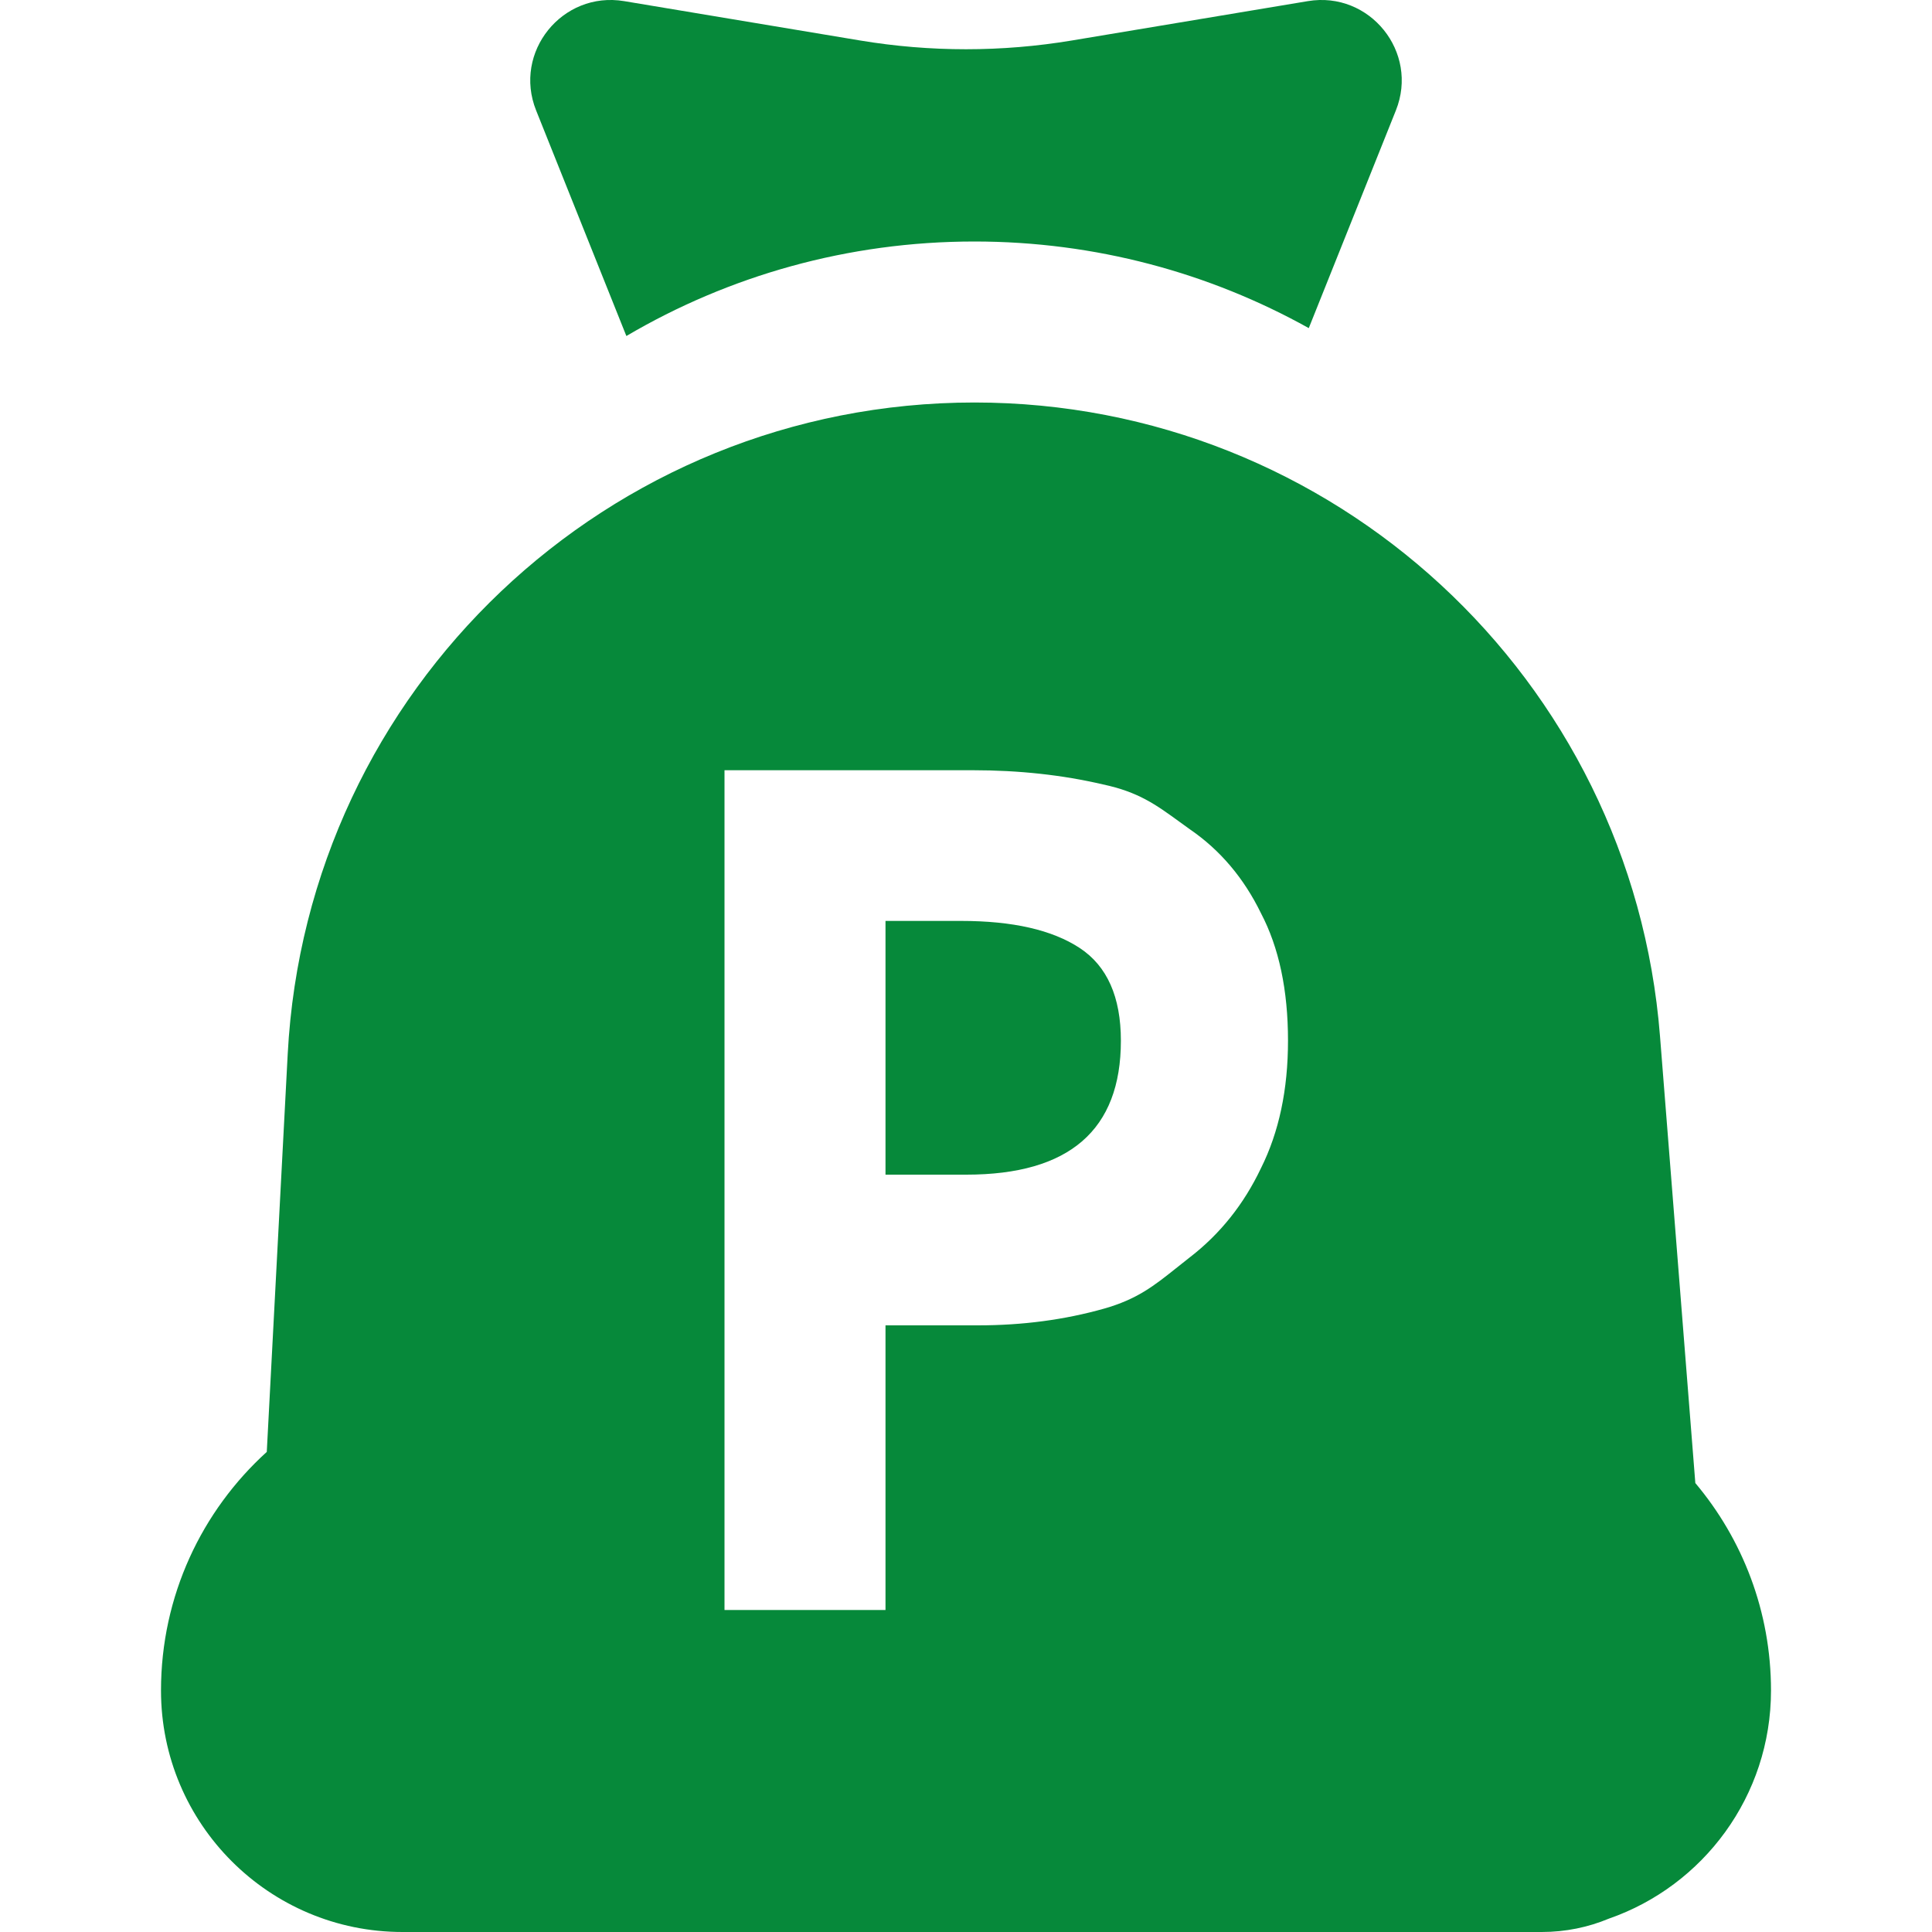 <svg id="PensionBagFilledGreen" width="24" height="24" viewBox="0 0 24 24" fill="none" xmlns="http://www.w3.org/2000/svg">
<path fill-rule="evenodd" clip-rule="evenodd" d="M17.34 1.372C17.63 0.648 17.016 -0.114 16.247 0.014L13.315 0.503C12.444 0.648 11.556 0.648 10.685 0.503L7.753 0.014C6.984 -0.114 6.37 0.648 6.66 1.372L7.781 4.174C9.051 3.427 10.53 3 12.105 3C13.608 3 15.026 3.39 16.258 4.076L17.34 1.372ZM12.105 5C7.561 5 3.813 8.557 3.574 13.094L3.314 18.036C2.507 18.768 2 19.825 2 21C2 22.657 3.343 24 5 24H5.238H19H19.152C19.448 24 19.73 23.941 19.986 23.834C21.158 23.427 22 22.311 22 21C22 20.018 21.646 19.119 21.06 18.423L20.621 12.87C20.271 8.427 16.562 5 12.105 5ZM9 20V9.568H12.084C12.66 9.568 13.199 9.627 13.7 9.744C14.142 9.838 14.357 9.994 14.658 10.213C14.698 10.242 14.74 10.273 14.784 10.304C15.157 10.56 15.451 10.907 15.664 11.344C15.888 11.771 16 12.299 16 12.928C16 13.536 15.888 14.064 15.664 14.512C15.451 14.96 15.157 15.328 14.784 15.616C14.722 15.664 14.665 15.71 14.61 15.754C14.335 15.973 14.125 16.14 13.716 16.256C13.225 16.395 12.703 16.464 12.148 16.464H11V20H9ZM11 14.592H12.004C13.284 14.592 13.924 14.037 13.924 12.928C13.924 12.384 13.753 12 13.412 11.776C13.071 11.552 12.58 11.44 11.94 11.44H11V14.592Z" fill="#06893A"/>
</svg>
